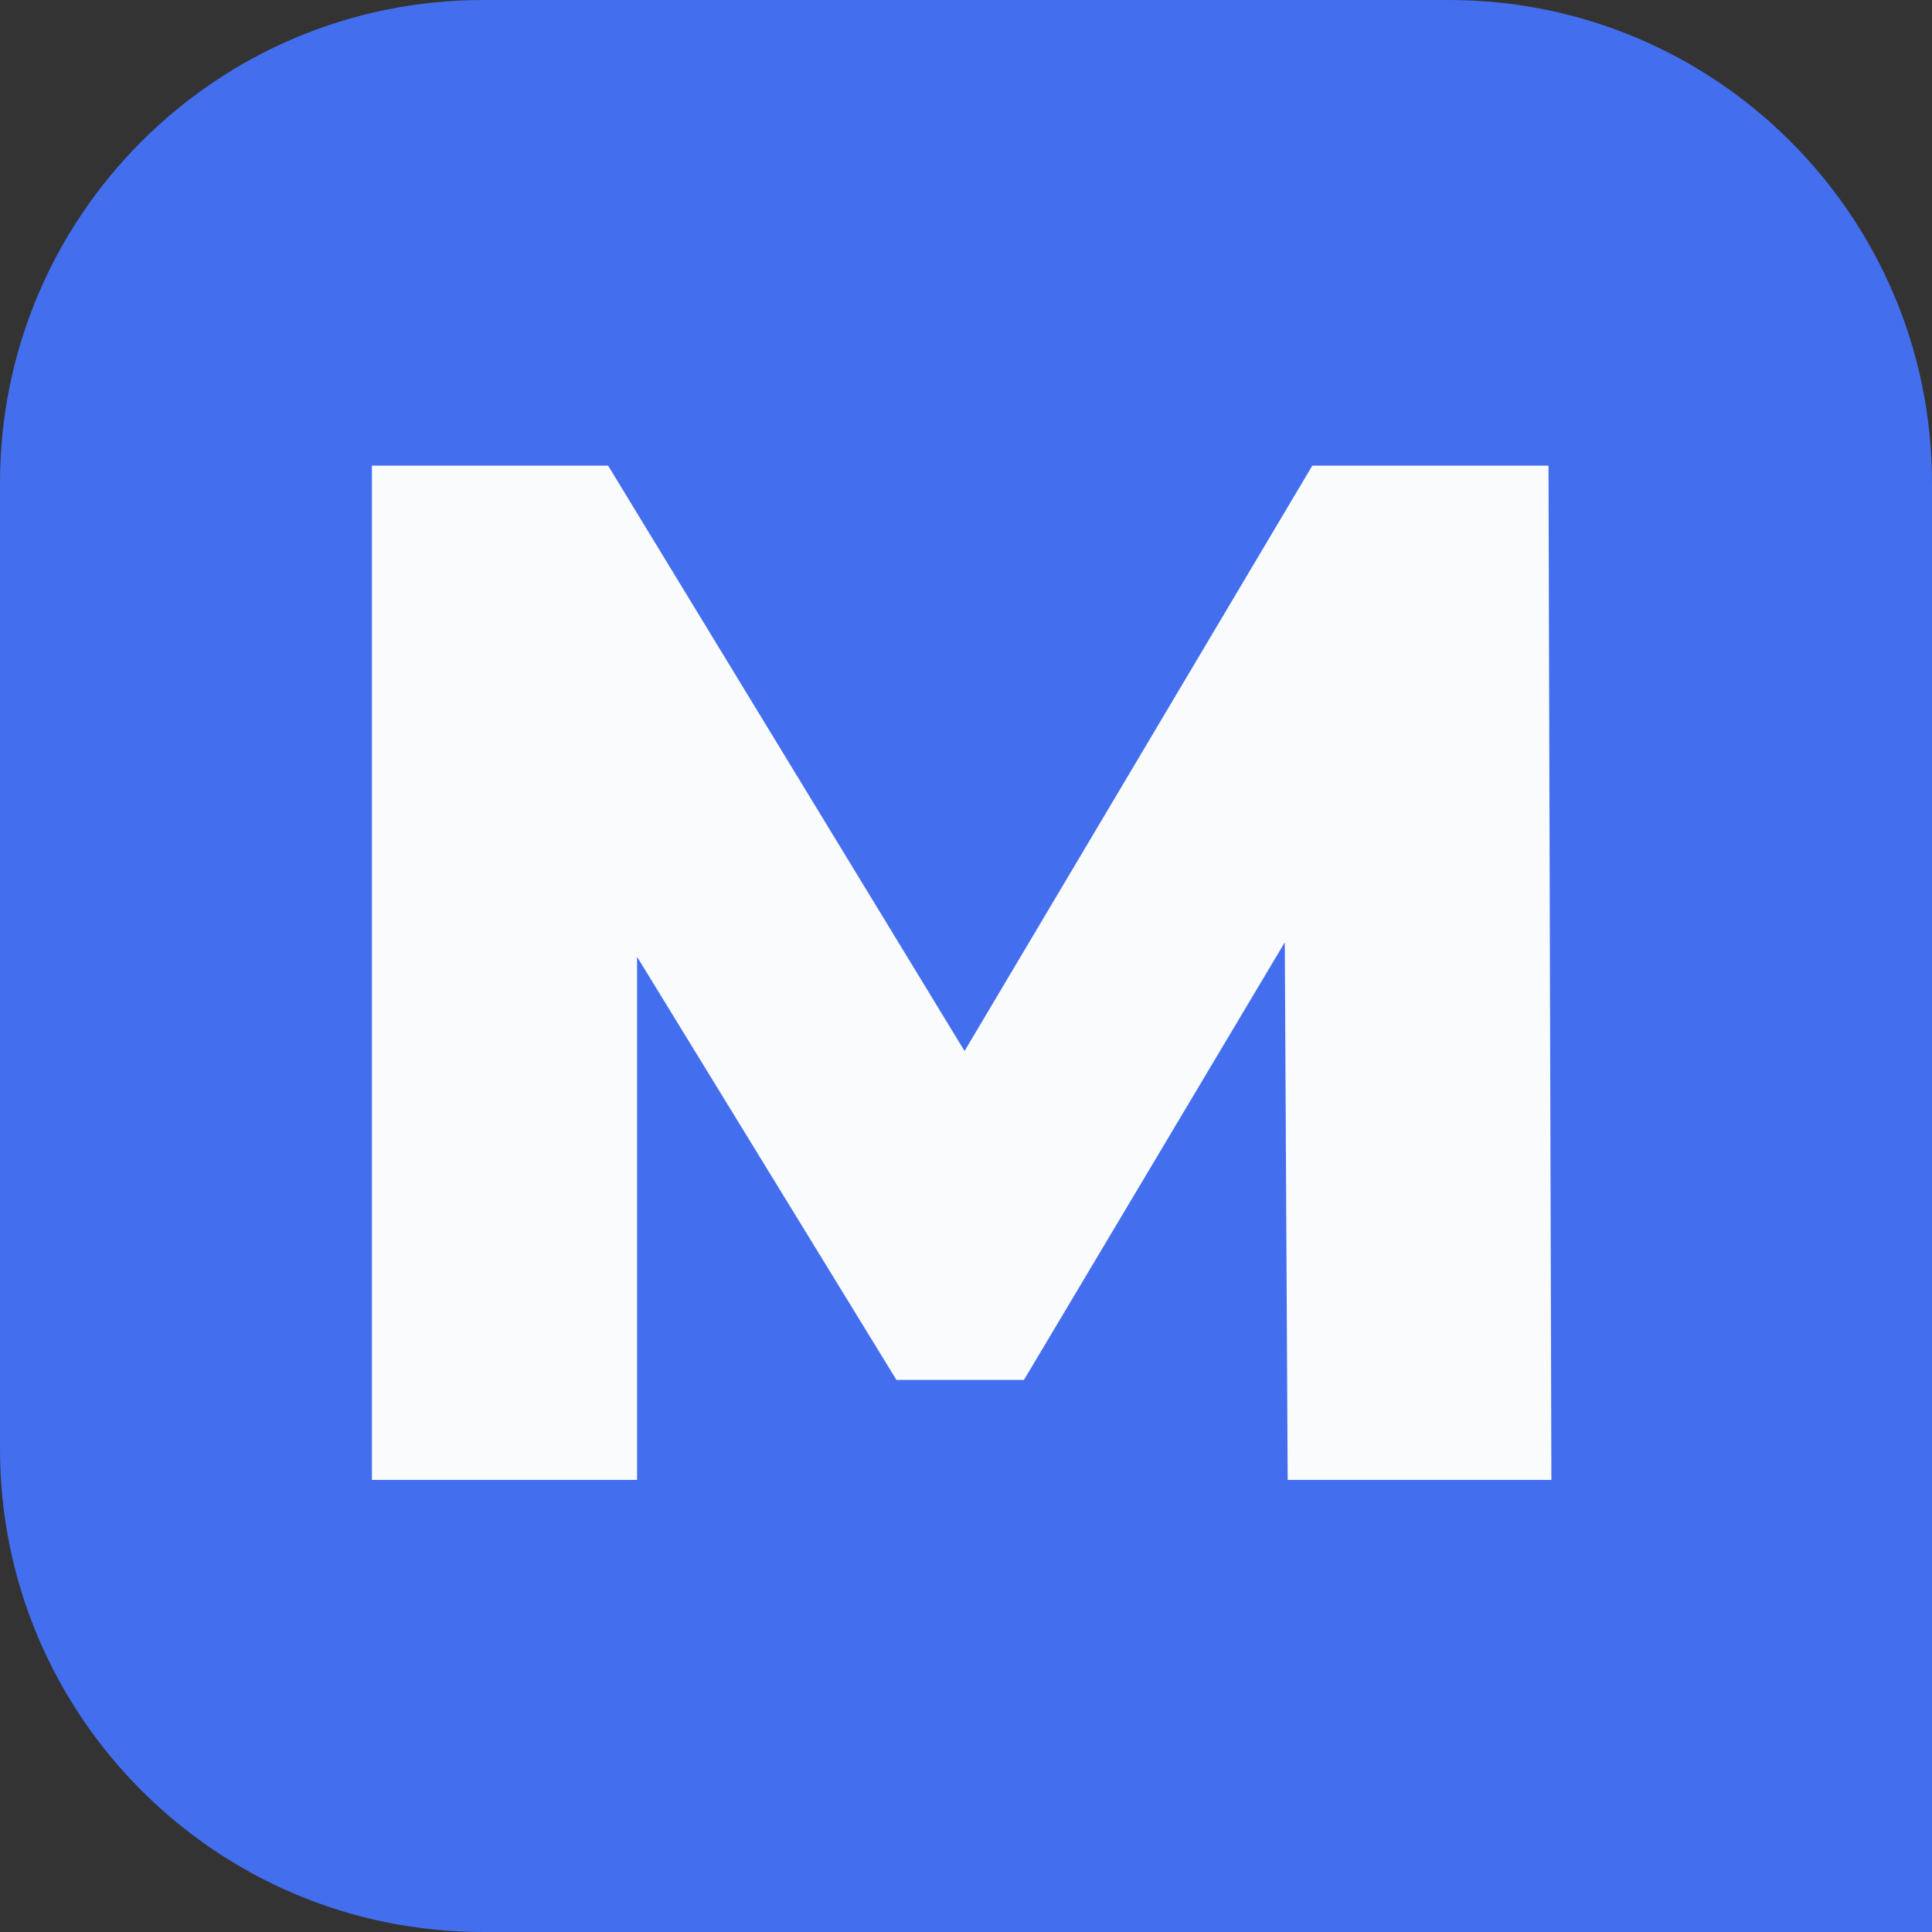 <svg xmlns="http://www.w3.org/2000/svg" xmlns:xlink="http://www.w3.org/1999/xlink" width="100" height="100" viewBox="0 0 100 100" fill="none">
<rect x="0" y="0" width="100" height="100" fill="#333333" stroke="none"/>
<path     fill="#436EEE"  d="M25 -9.18485e-15L75 -9.18485e-15C88.807 -9.18485e-15 100 11.193 100 25L100 100L25 100C11.193 100 -1.63136e-14 88.807 -1.37773e-14 75L4.59243e-15 25C5.43787e-15 11.193 11.193 -1.08757e-14 25 -9.18485e-15Z">
</path>
<g >
<path     fill="#FAFBFD"  d="M66.65 76.6L66.5 48.775L53 71.425L46.4 71.425L32.975 49.525L32.975 76.6L19.25 76.6L19.25 24.1L31.475 24.1L49.925 54.4L67.925 24.1L80.15 24.1L80.3 76.6L66.65 76.6Z">
</path>
</g>
</svg>
